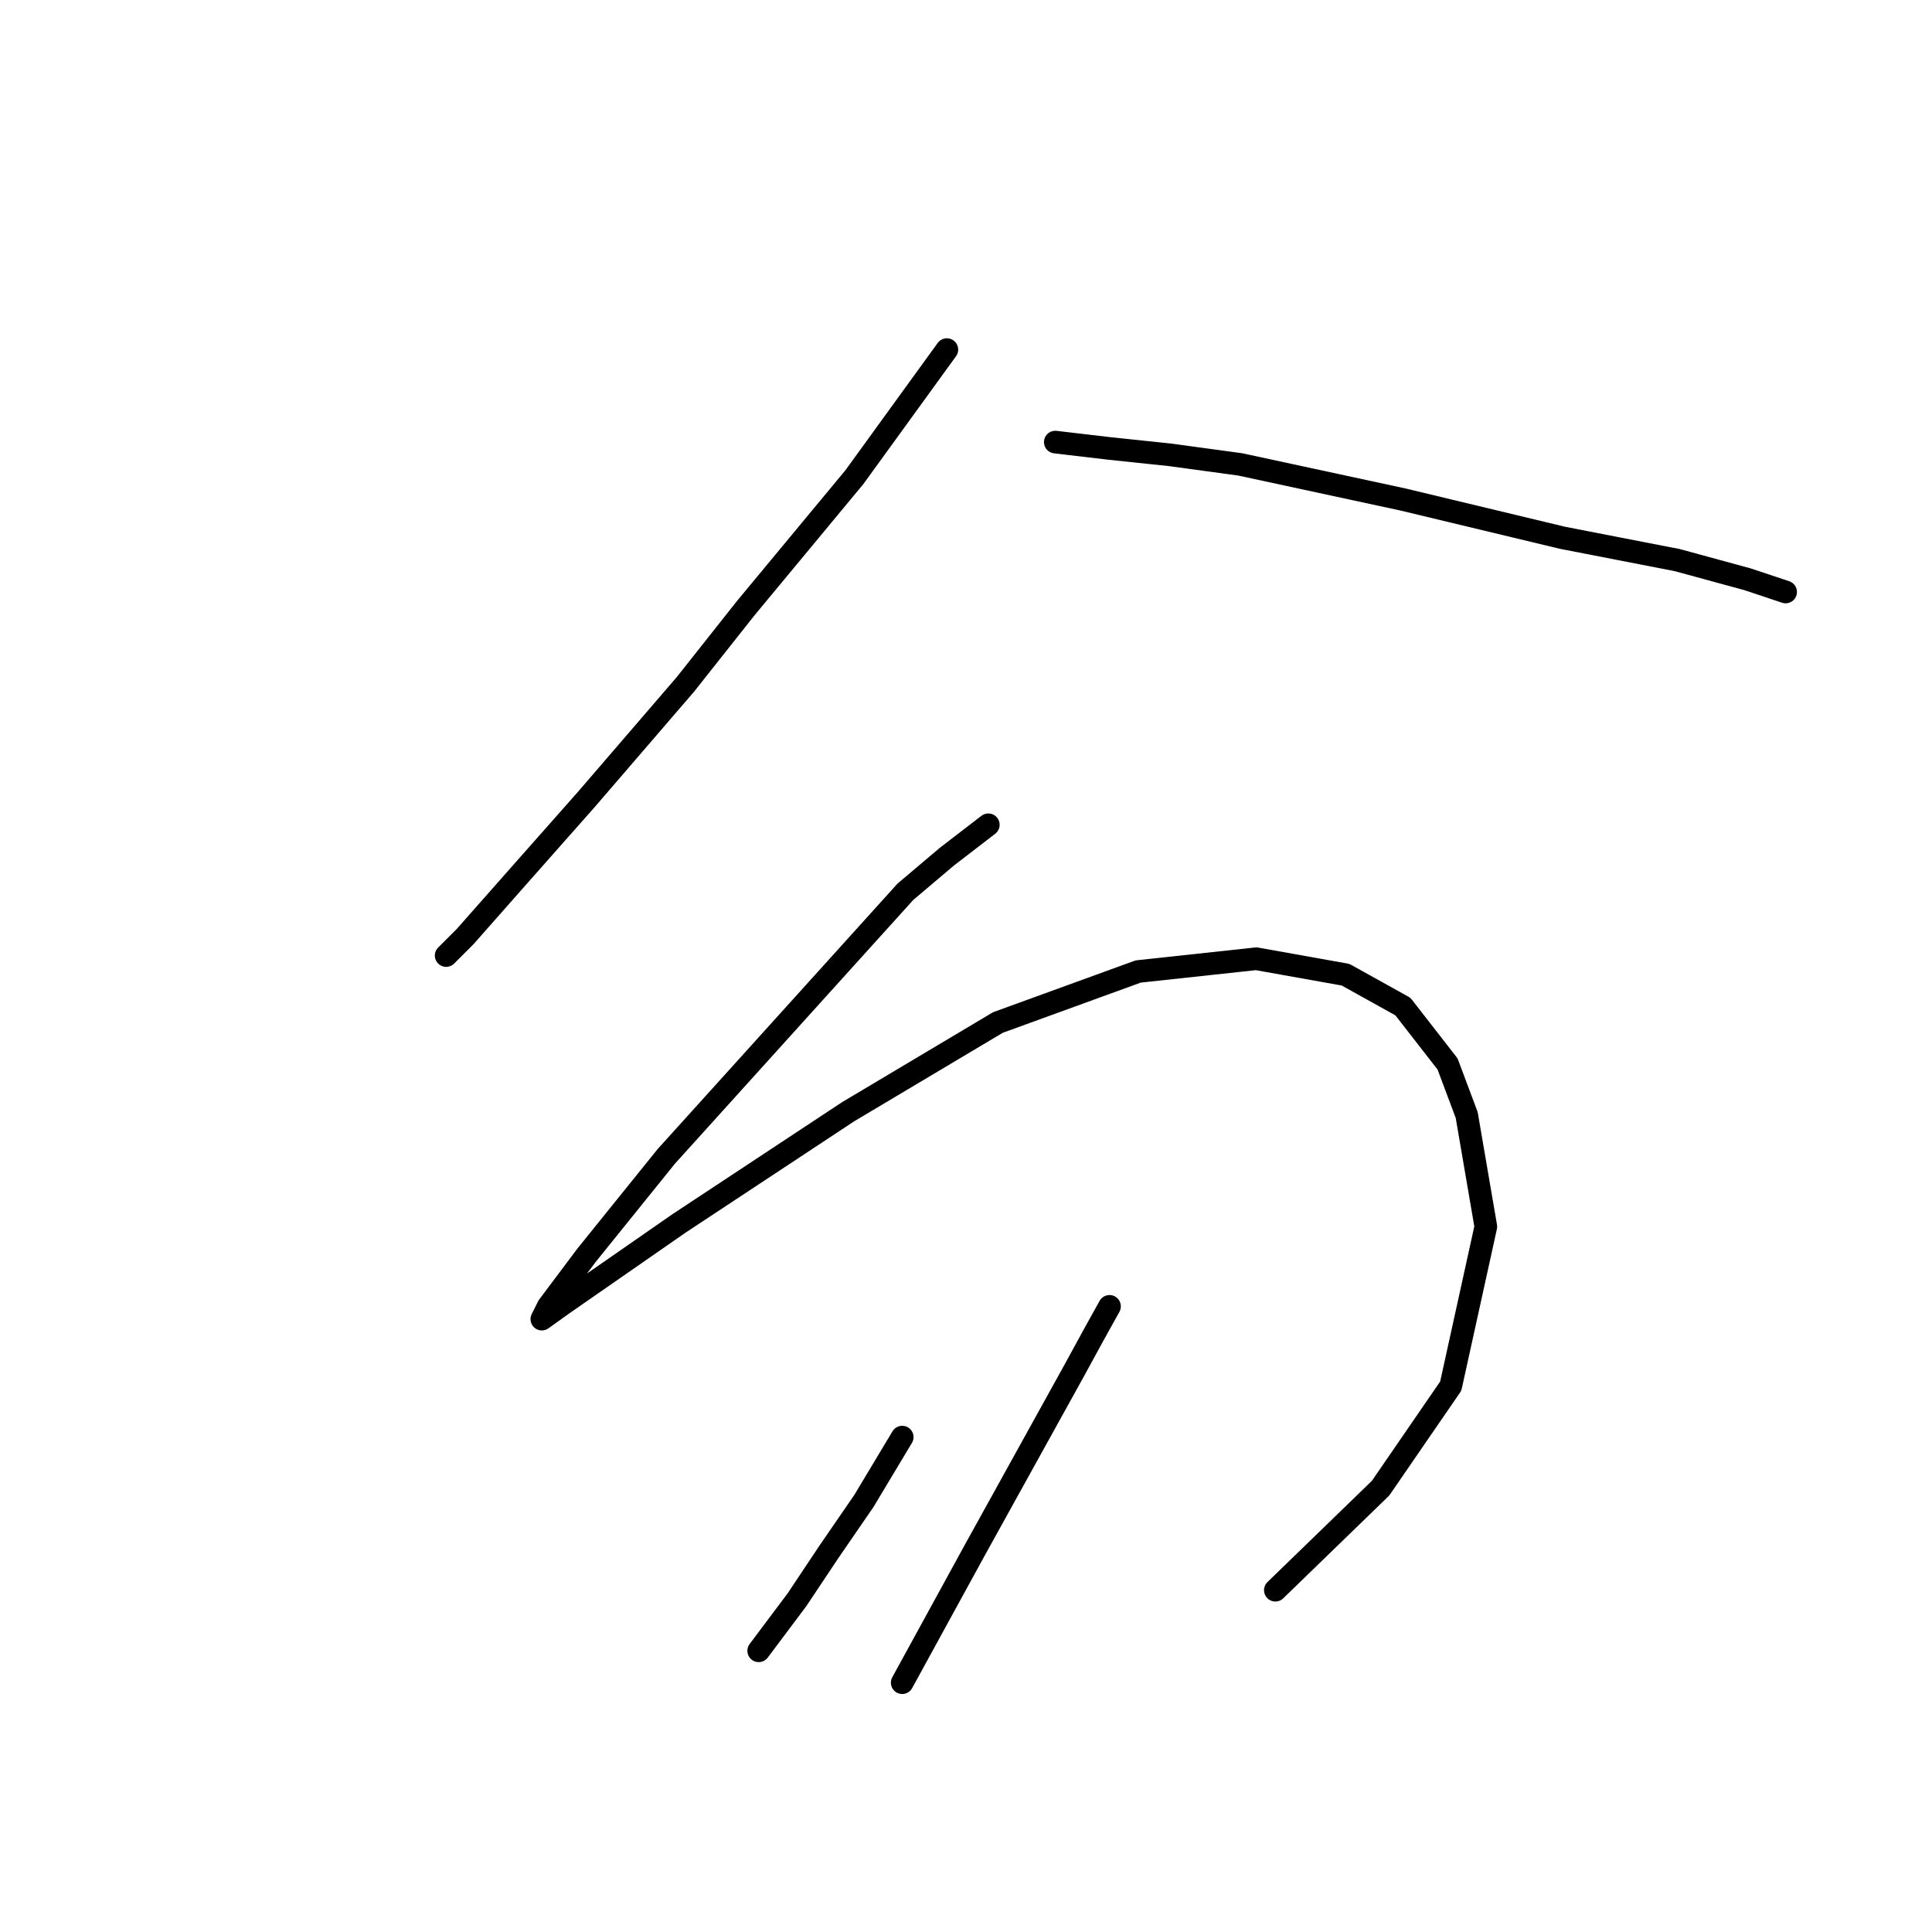 <?xml version="1.0" standalone="no"?>
    <svg width="256" height="256" xmlns="http://www.w3.org/2000/svg" version="1.1">
    <polyline stroke="black" stroke-width="3" stroke-linecap="round" fill="transparent" stroke-linejoin="round" points="125.464 46.324 113.209 63.227 98.841 80.553 90.812 90.695 77.712 105.908 67.992 116.896 61.653 124.08 59.118 126.615 59.118 126.615 " />
        <polyline stroke="black" stroke-width="3" stroke-linecap="round" fill="transparent" stroke-linejoin="round" points="139.832 58.579 147.016 59.424 155.045 60.269 164.342 61.537 185.893 66.185 207.023 71.256 222.236 74.215 231.533 76.75 236.604 78.44 236.604 78.44 " />
        <polyline stroke="black" stroke-width="3" stroke-linecap="round" fill="transparent" stroke-linejoin="round" points="130.957 109.289 125.464 113.515 119.97 118.163 88.276 153.238 77.712 166.338 72.641 173.099 71.796 174.79 74.754 172.677 89.967 162.112 112.364 147.322 132.225 135.489 150.819 128.728 166.455 127.038 178.287 129.151 185.893 133.376 191.81 140.983 194.345 147.744 196.881 162.535 192.232 183.664 182.935 197.187 168.99 210.71 168.99 210.71 " />
        <polyline stroke="black" stroke-width="3" stroke-linecap="round" fill="transparent" stroke-linejoin="round" points="119.548 190.425 114.477 198.877 109.828 205.639 105.602 211.977 100.531 218.739 100.531 218.739 " />
        <polyline stroke="black" stroke-width="3" stroke-linecap="round" fill="transparent" stroke-linejoin="round" points="147.016 173.099 144.903 176.903 142.367 181.551 129.267 205.216 119.548 222.965 119.548 222.965 " />
        </svg>